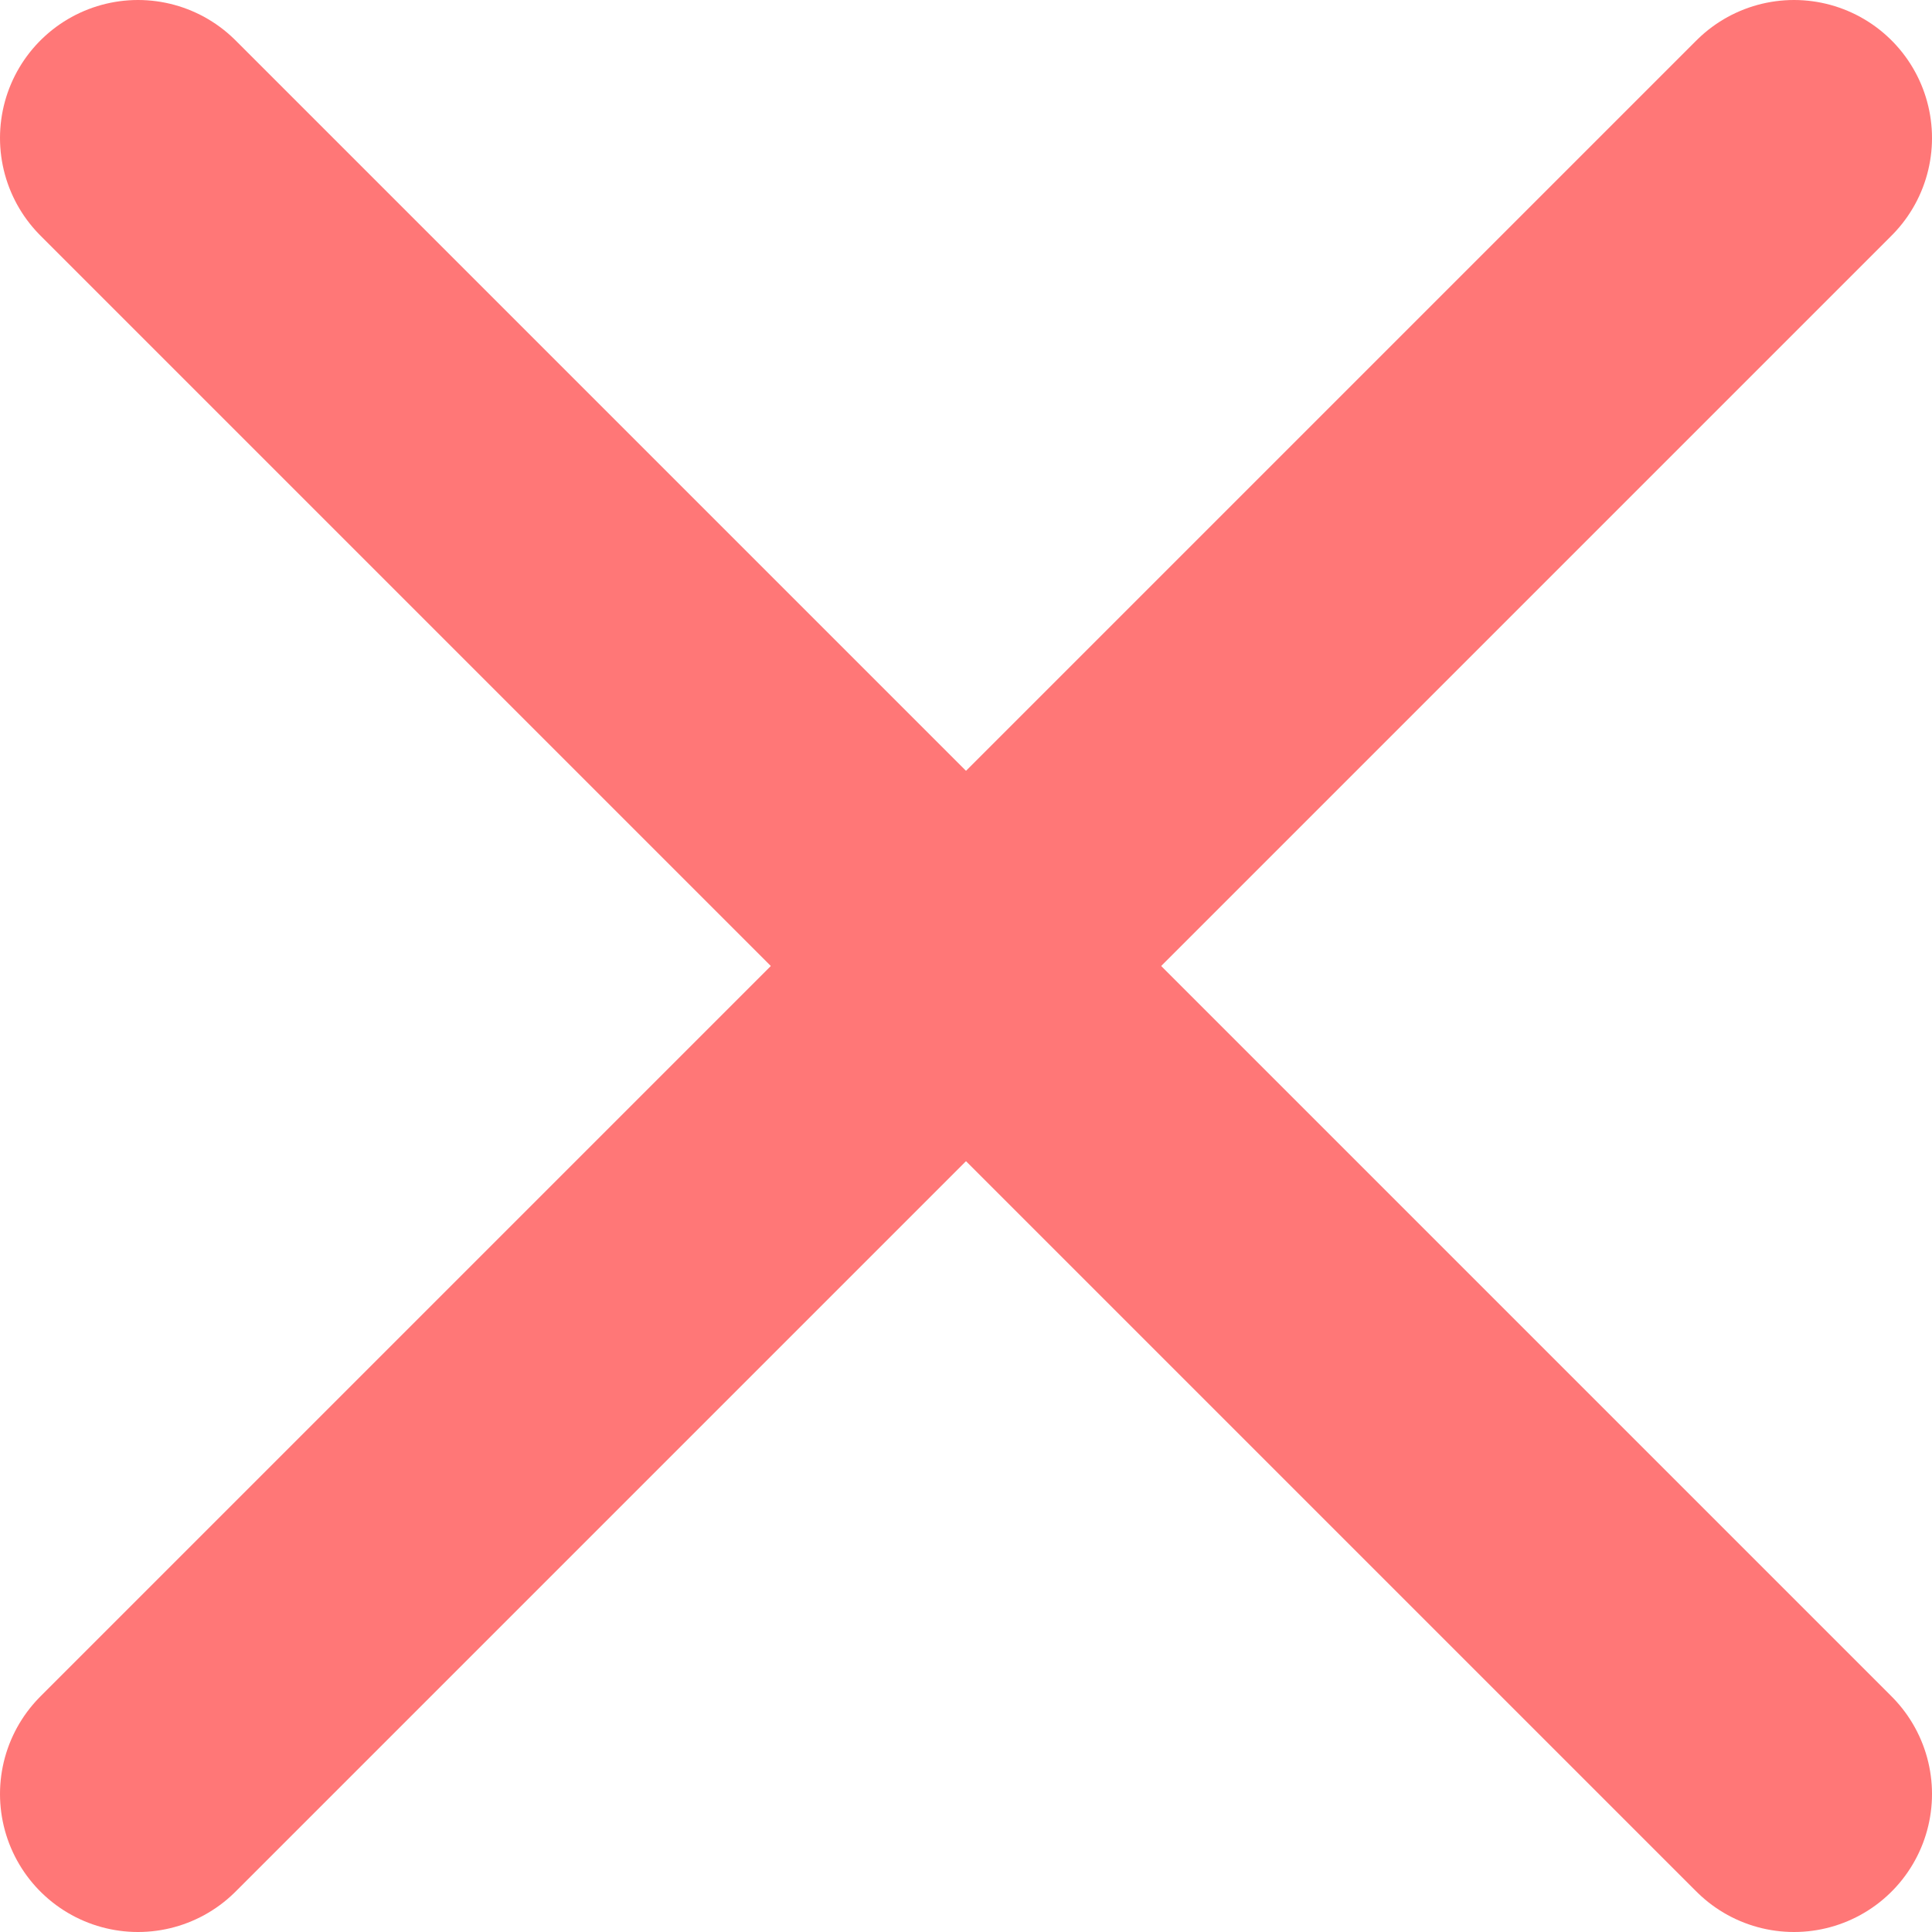 <svg width="14" height="14" viewBox="0 0 14 14" fill="none" xmlns="http://www.w3.org/2000/svg">
<path d="M13 1L1 13" stroke="#FF7777" stroke-width="2" stroke-linecap="round" stroke-linejoin="round"/>
<path d="M1 1L13 13" stroke="#FF7777" stroke-width="2" stroke-linecap="round" stroke-linejoin="round"/>
</svg>
